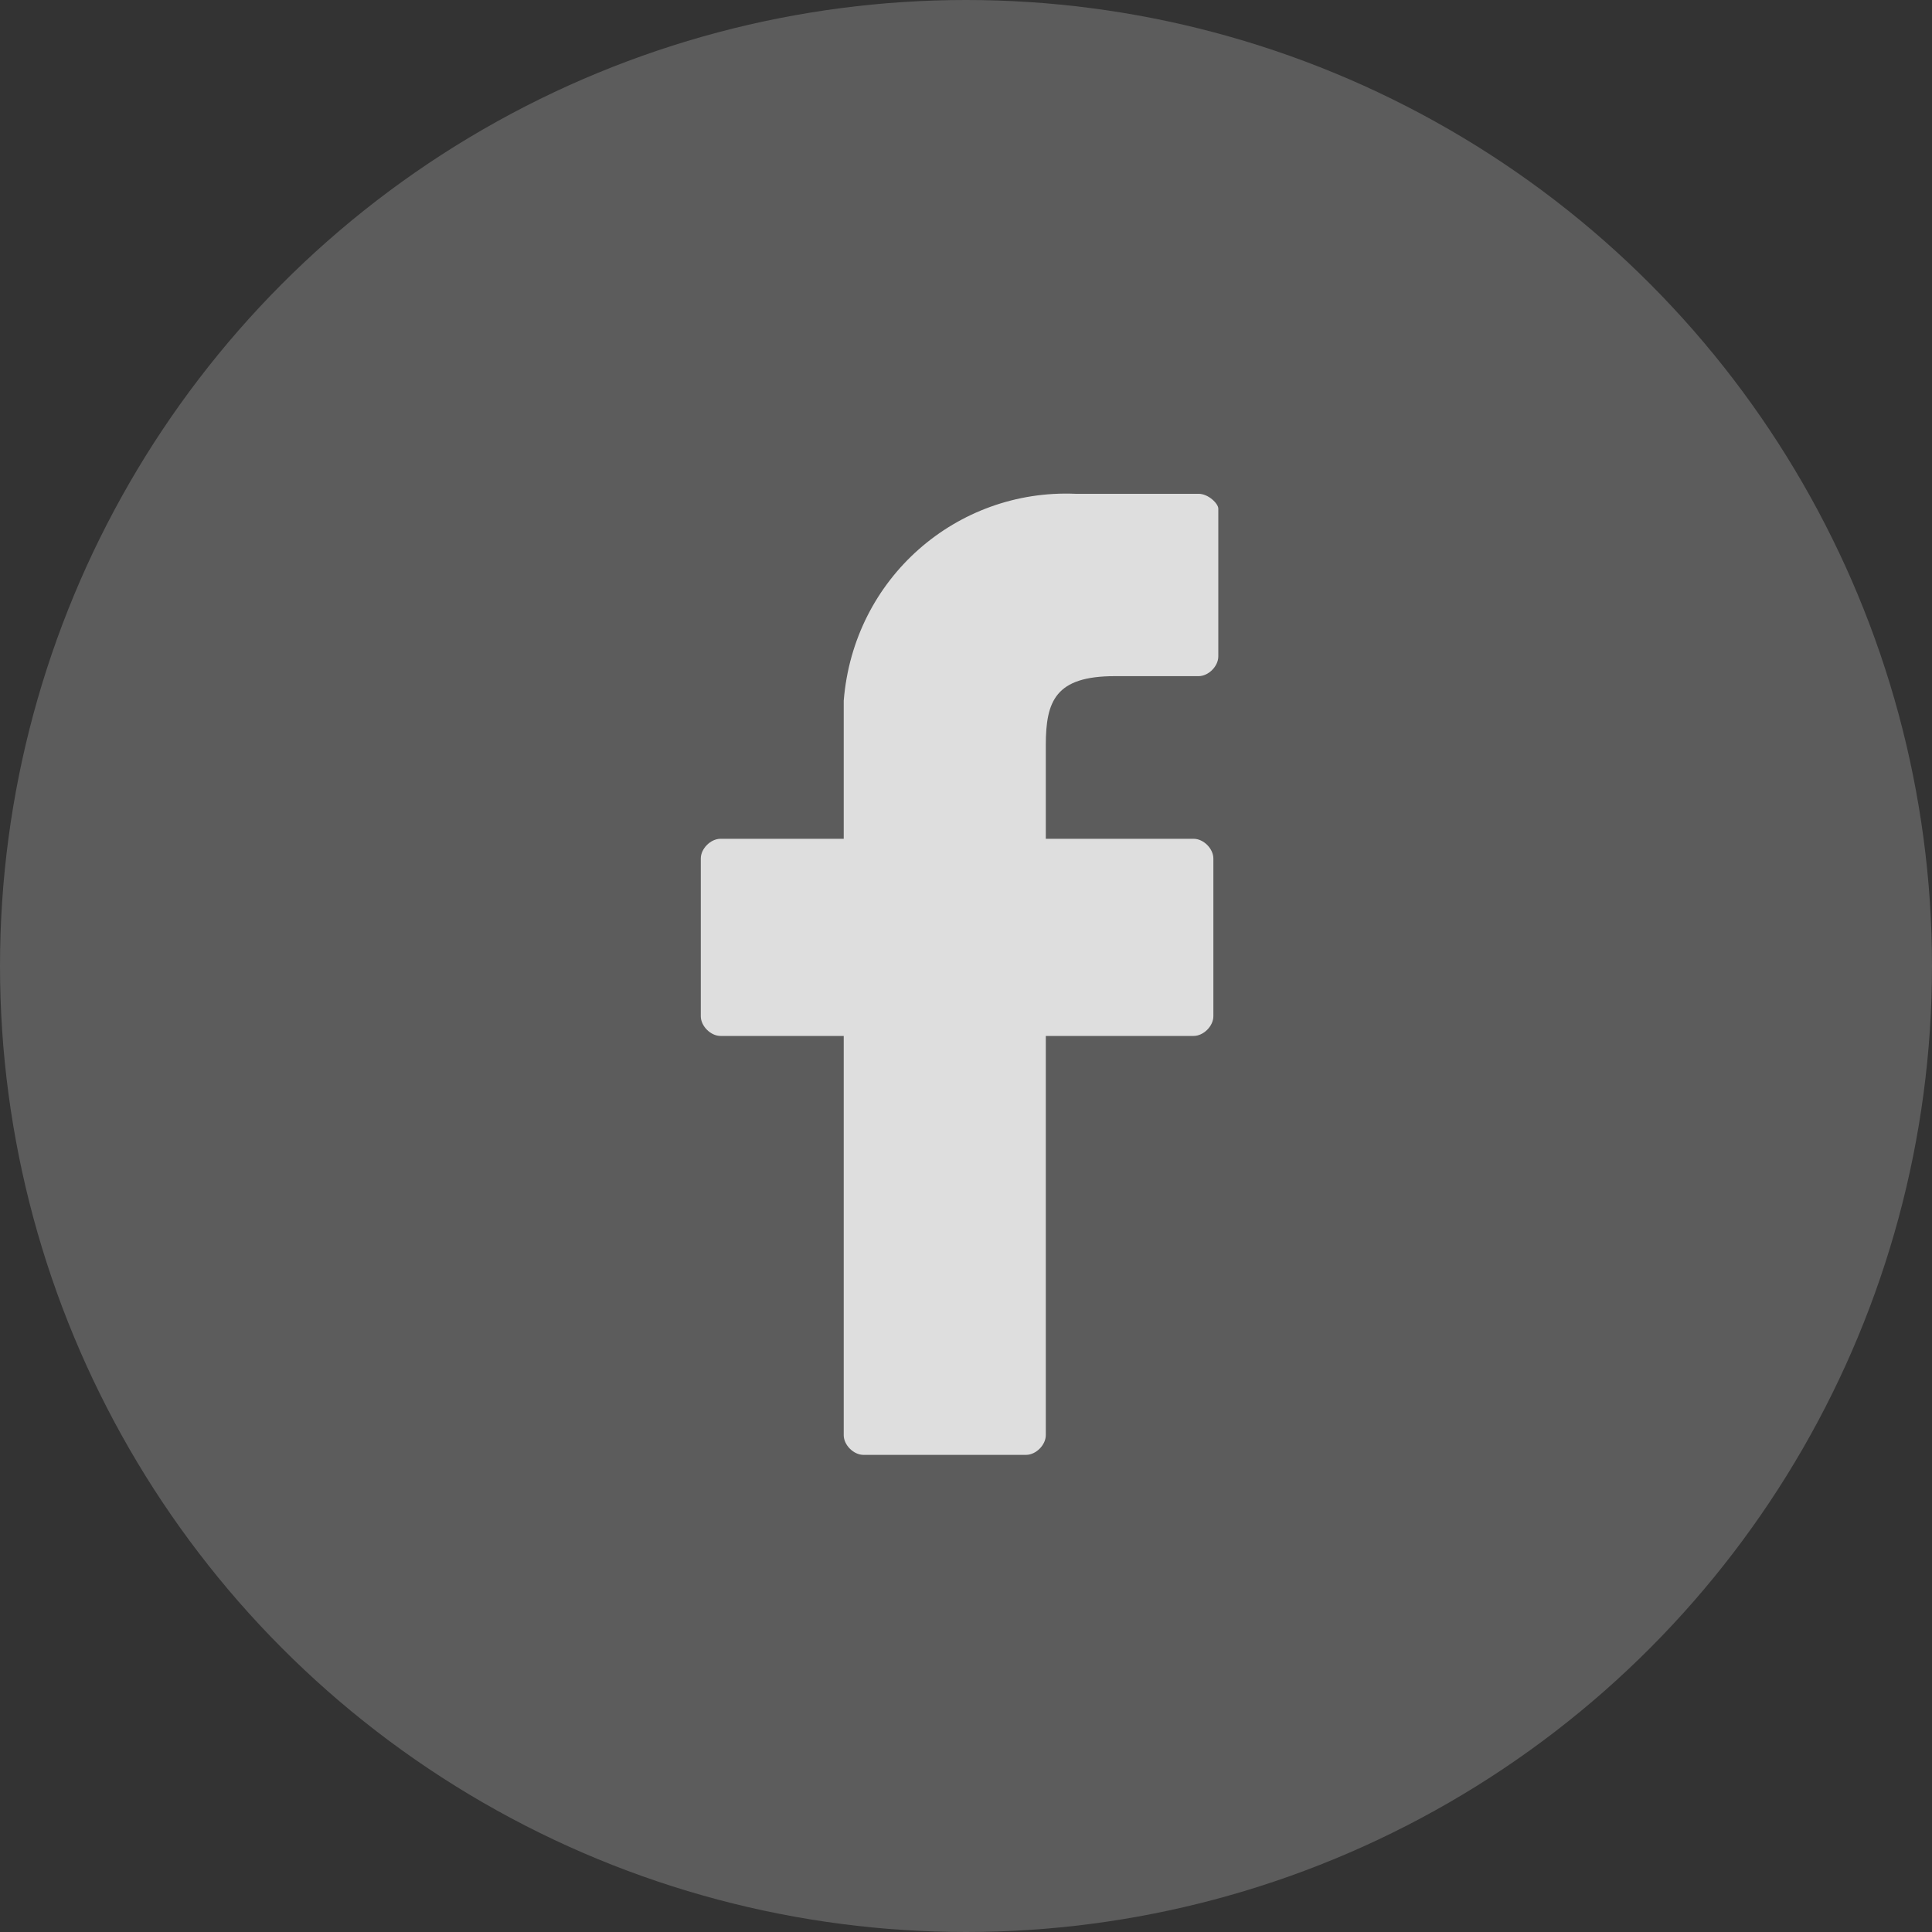 <?xml version="1.0" encoding="utf-8"?>
<!-- Generator: Adobe Illustrator 24.0.0, SVG Export Plug-In . SVG Version: 6.00 Build 0)  -->
<svg version="1.1" id="Layer_1" xmlns="http://www.w3.org/2000/svg" xmlns:xlink="http://www.w3.org/1999/xlink" x="0px" y="0px"
	 viewBox="0 0 39.2 39.2" style="enable-background:new 0 0 39.2 39.2;" xml:space="preserve">
<rect x="0" y="0" width="39.2" height="39.2" fill="#333333" stroke="none"/>
<style type="text/css">
	.st0{opacity:0.2;fill:#FFFFFF;enable-background:new    ;}
	.st1{opacity:0.8;}
	.st2{fill:#FFFFFF;}
</style>
<g>
	<circle id="Ellipse_254_1_" class="st0" cx="19.6" cy="19.6" r="19.6"/>
	<g id="facebook-logo_1_" transform="translate(1155.019 5201.019)" class="st1">
		<path id="Path_2_1_" class="st2" d="M-1130.7-5191h-2.5c-2.4-0.1-4.5,1.7-4.7,4.2c0,0.2,0,0.4,0,0.6v2.2h-2.5
			c-0.2,0-0.4,0.2-0.4,0.4v3.2c0,0.2,0.2,0.4,0.4,0.4h2.5v8.1c0,0.2,0.2,0.4,0.4,0.4h3.3c0.2,0,0.4-0.2,0.4-0.4v-8.1h3
			c0.2,0,0.4-0.2,0.4-0.4l0,0v-3.2c0-0.2-0.2-0.4-0.4-0.4l0,0h-3v-1.9c0-0.9,0.2-1.4,1.4-1.4h1.7c0.2,0,0.4-0.2,0.4-0.4c0,0,0,0,0,0
			v-3C-1130.3-5190.8-1130.5-5191-1130.7-5191z"/>
	</g>
</g>
</svg>
